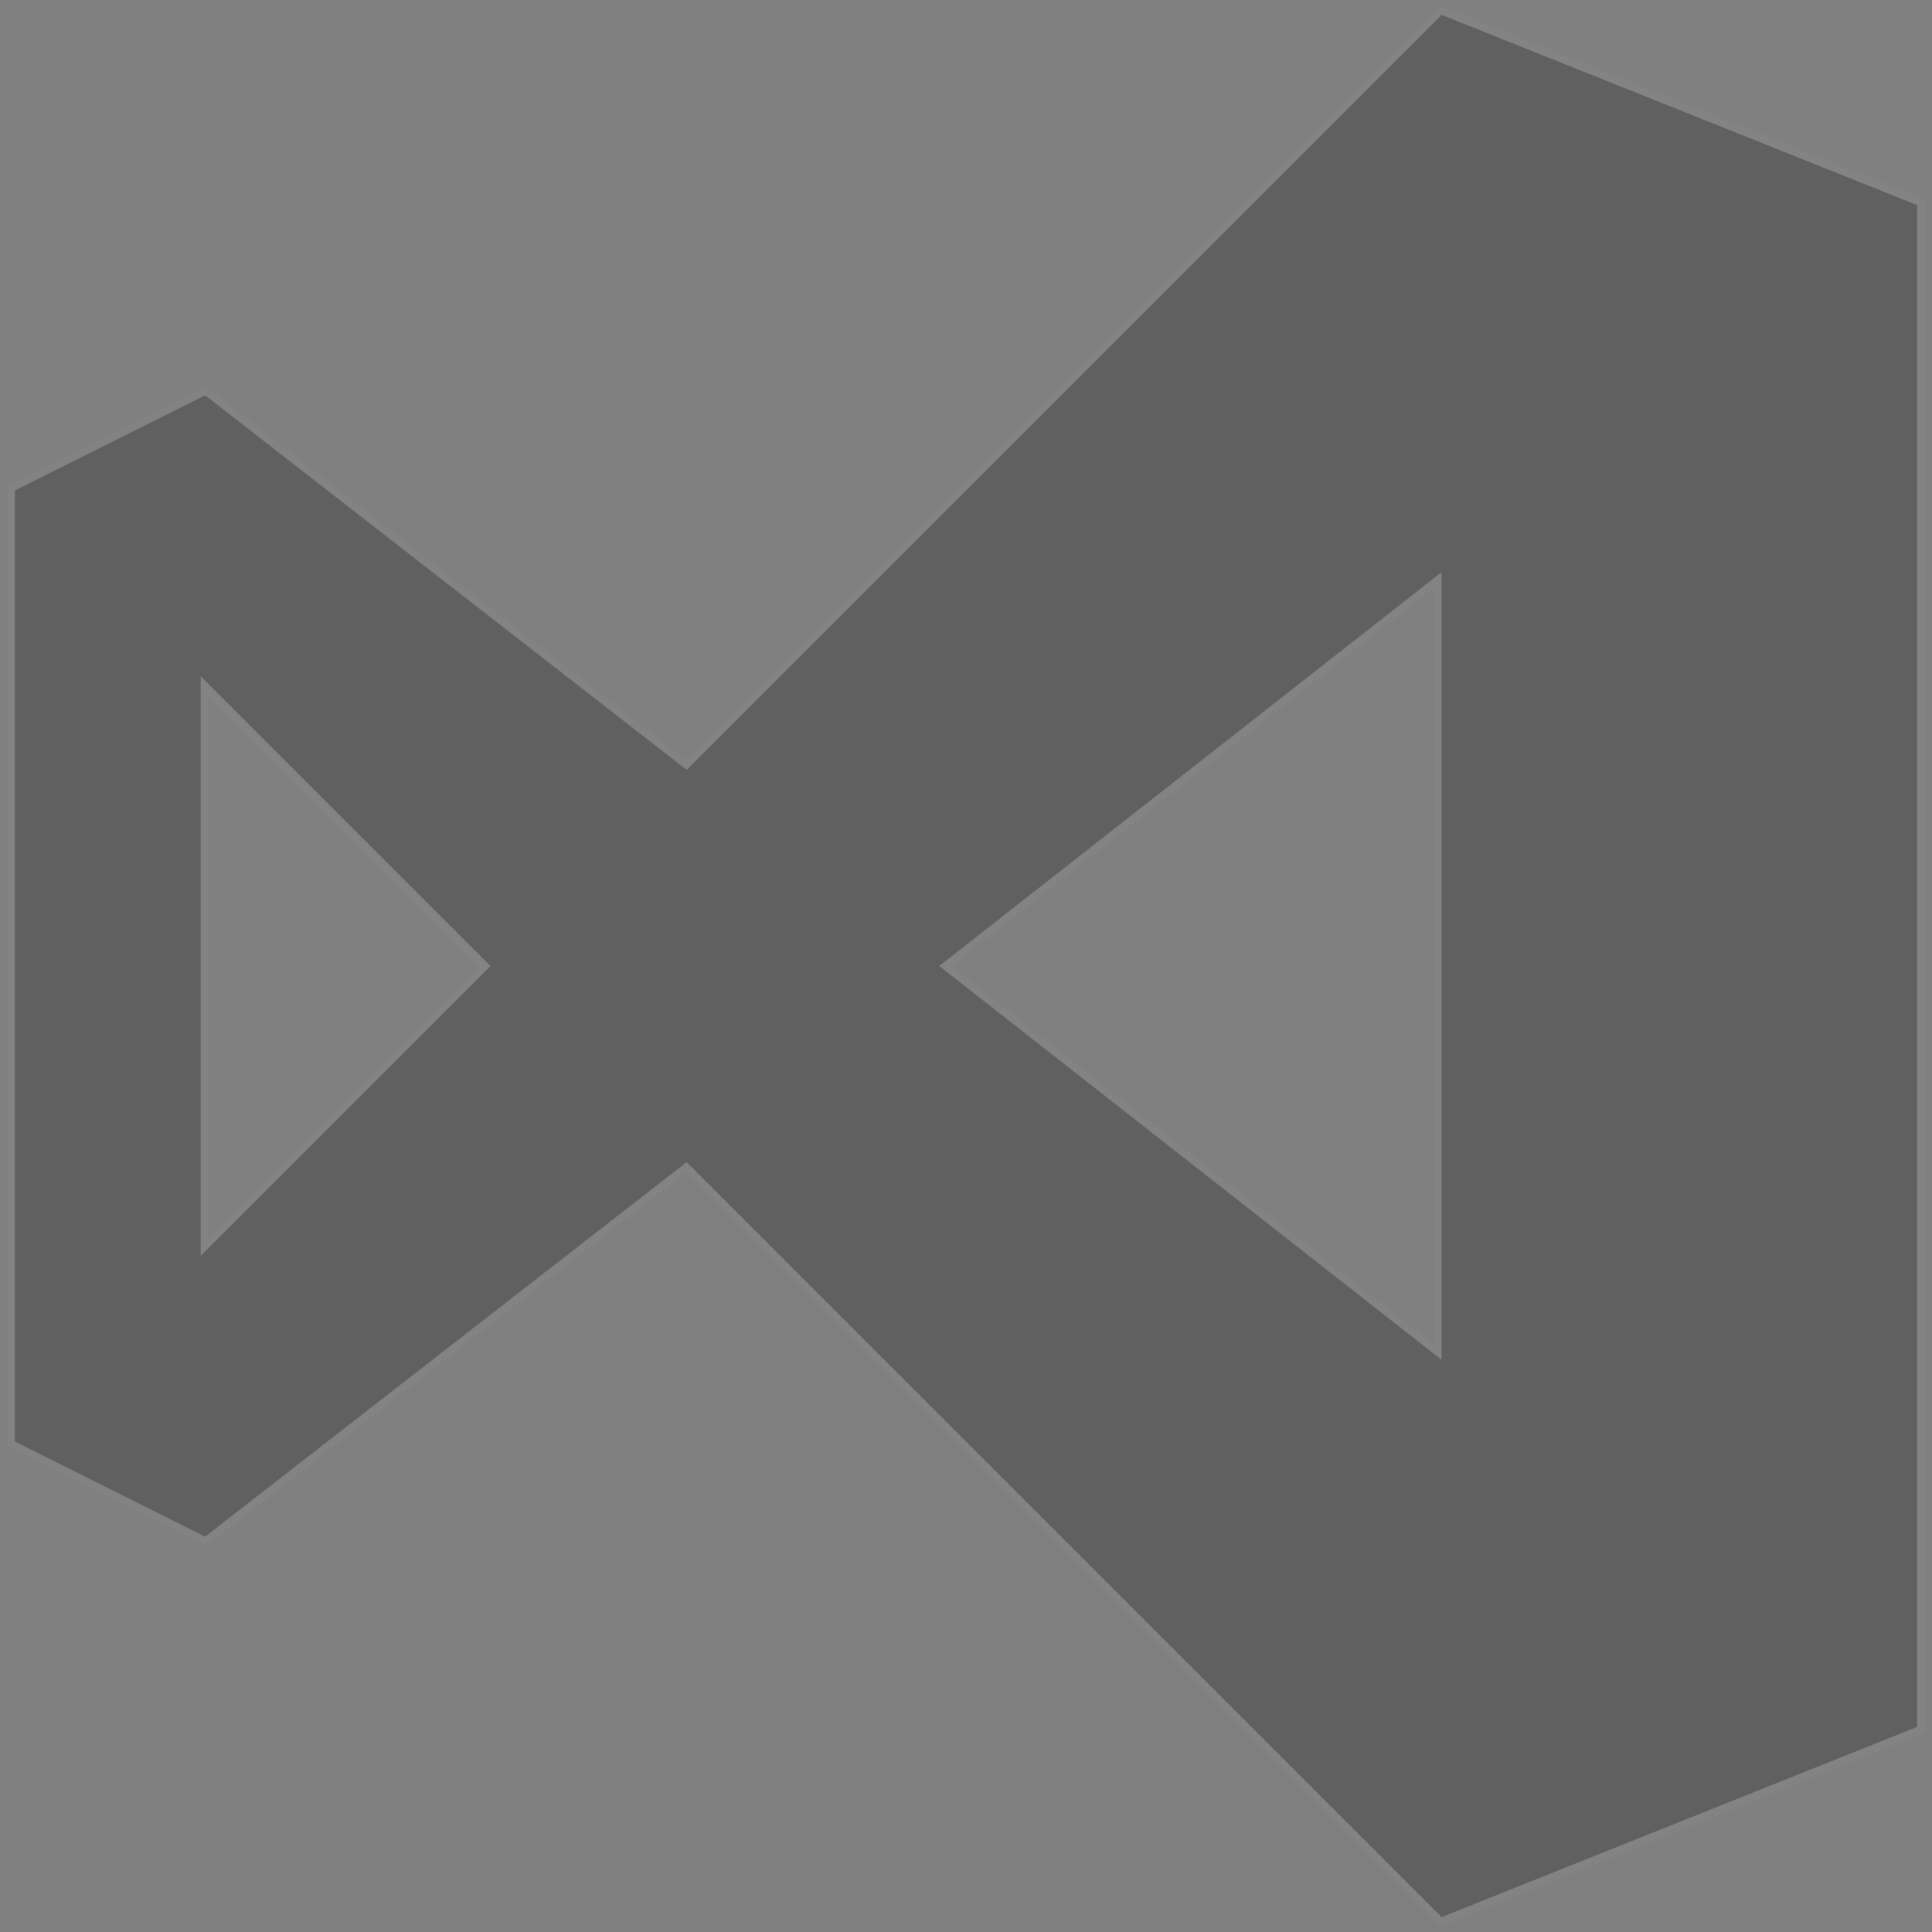 <svg id="Layer_1" xmlns="http://www.w3.org/2000/svg" width="260" height="260" viewBox="0 0 260 260"><rect x="0" y="0" width="260" height="260" fill="#808080" stroke="none"/><style>.st0{opacity:.25}.st1{opacity:3e-2}.st2{fill:rgba(255,255,255,0.9)}</style><path d="M194 2L92.4 103.6 27.6 53.2 2 66v128l25.6 12.8 64.8-50.4L194 258l64-25.6V27.6L194 2zM27 169V91l39 39-39 39zm99.4-39L194 77v106l-67.6-53z" class="st0"/><path class="st1 st2" d="M194 2l64 25.6v204.8L194 258 92.4 156.4l-64.8 50.4L2 194V66l25.6-12.8 64.8 50.4L194 2m0 181V77l-67.6 53 67.6 53M27 169l39-39-39-39v78M193.8.8l-.5.5-101 101-64.1-49.9-.5-.4-.6.3L1.6 65.1l-.6.3v129.2l.6.3 25.6 12.8.6.3.5-.4 64.1-49.9 101 101 .5.5.6-.2 64-25.6.6-.3V26.9l-.6-.3-64-25.6-.7-.2zM128 130l65-50.9V181l-65-51zM28 166.6V93.4L64.6 130 28 166.6z"/></svg>